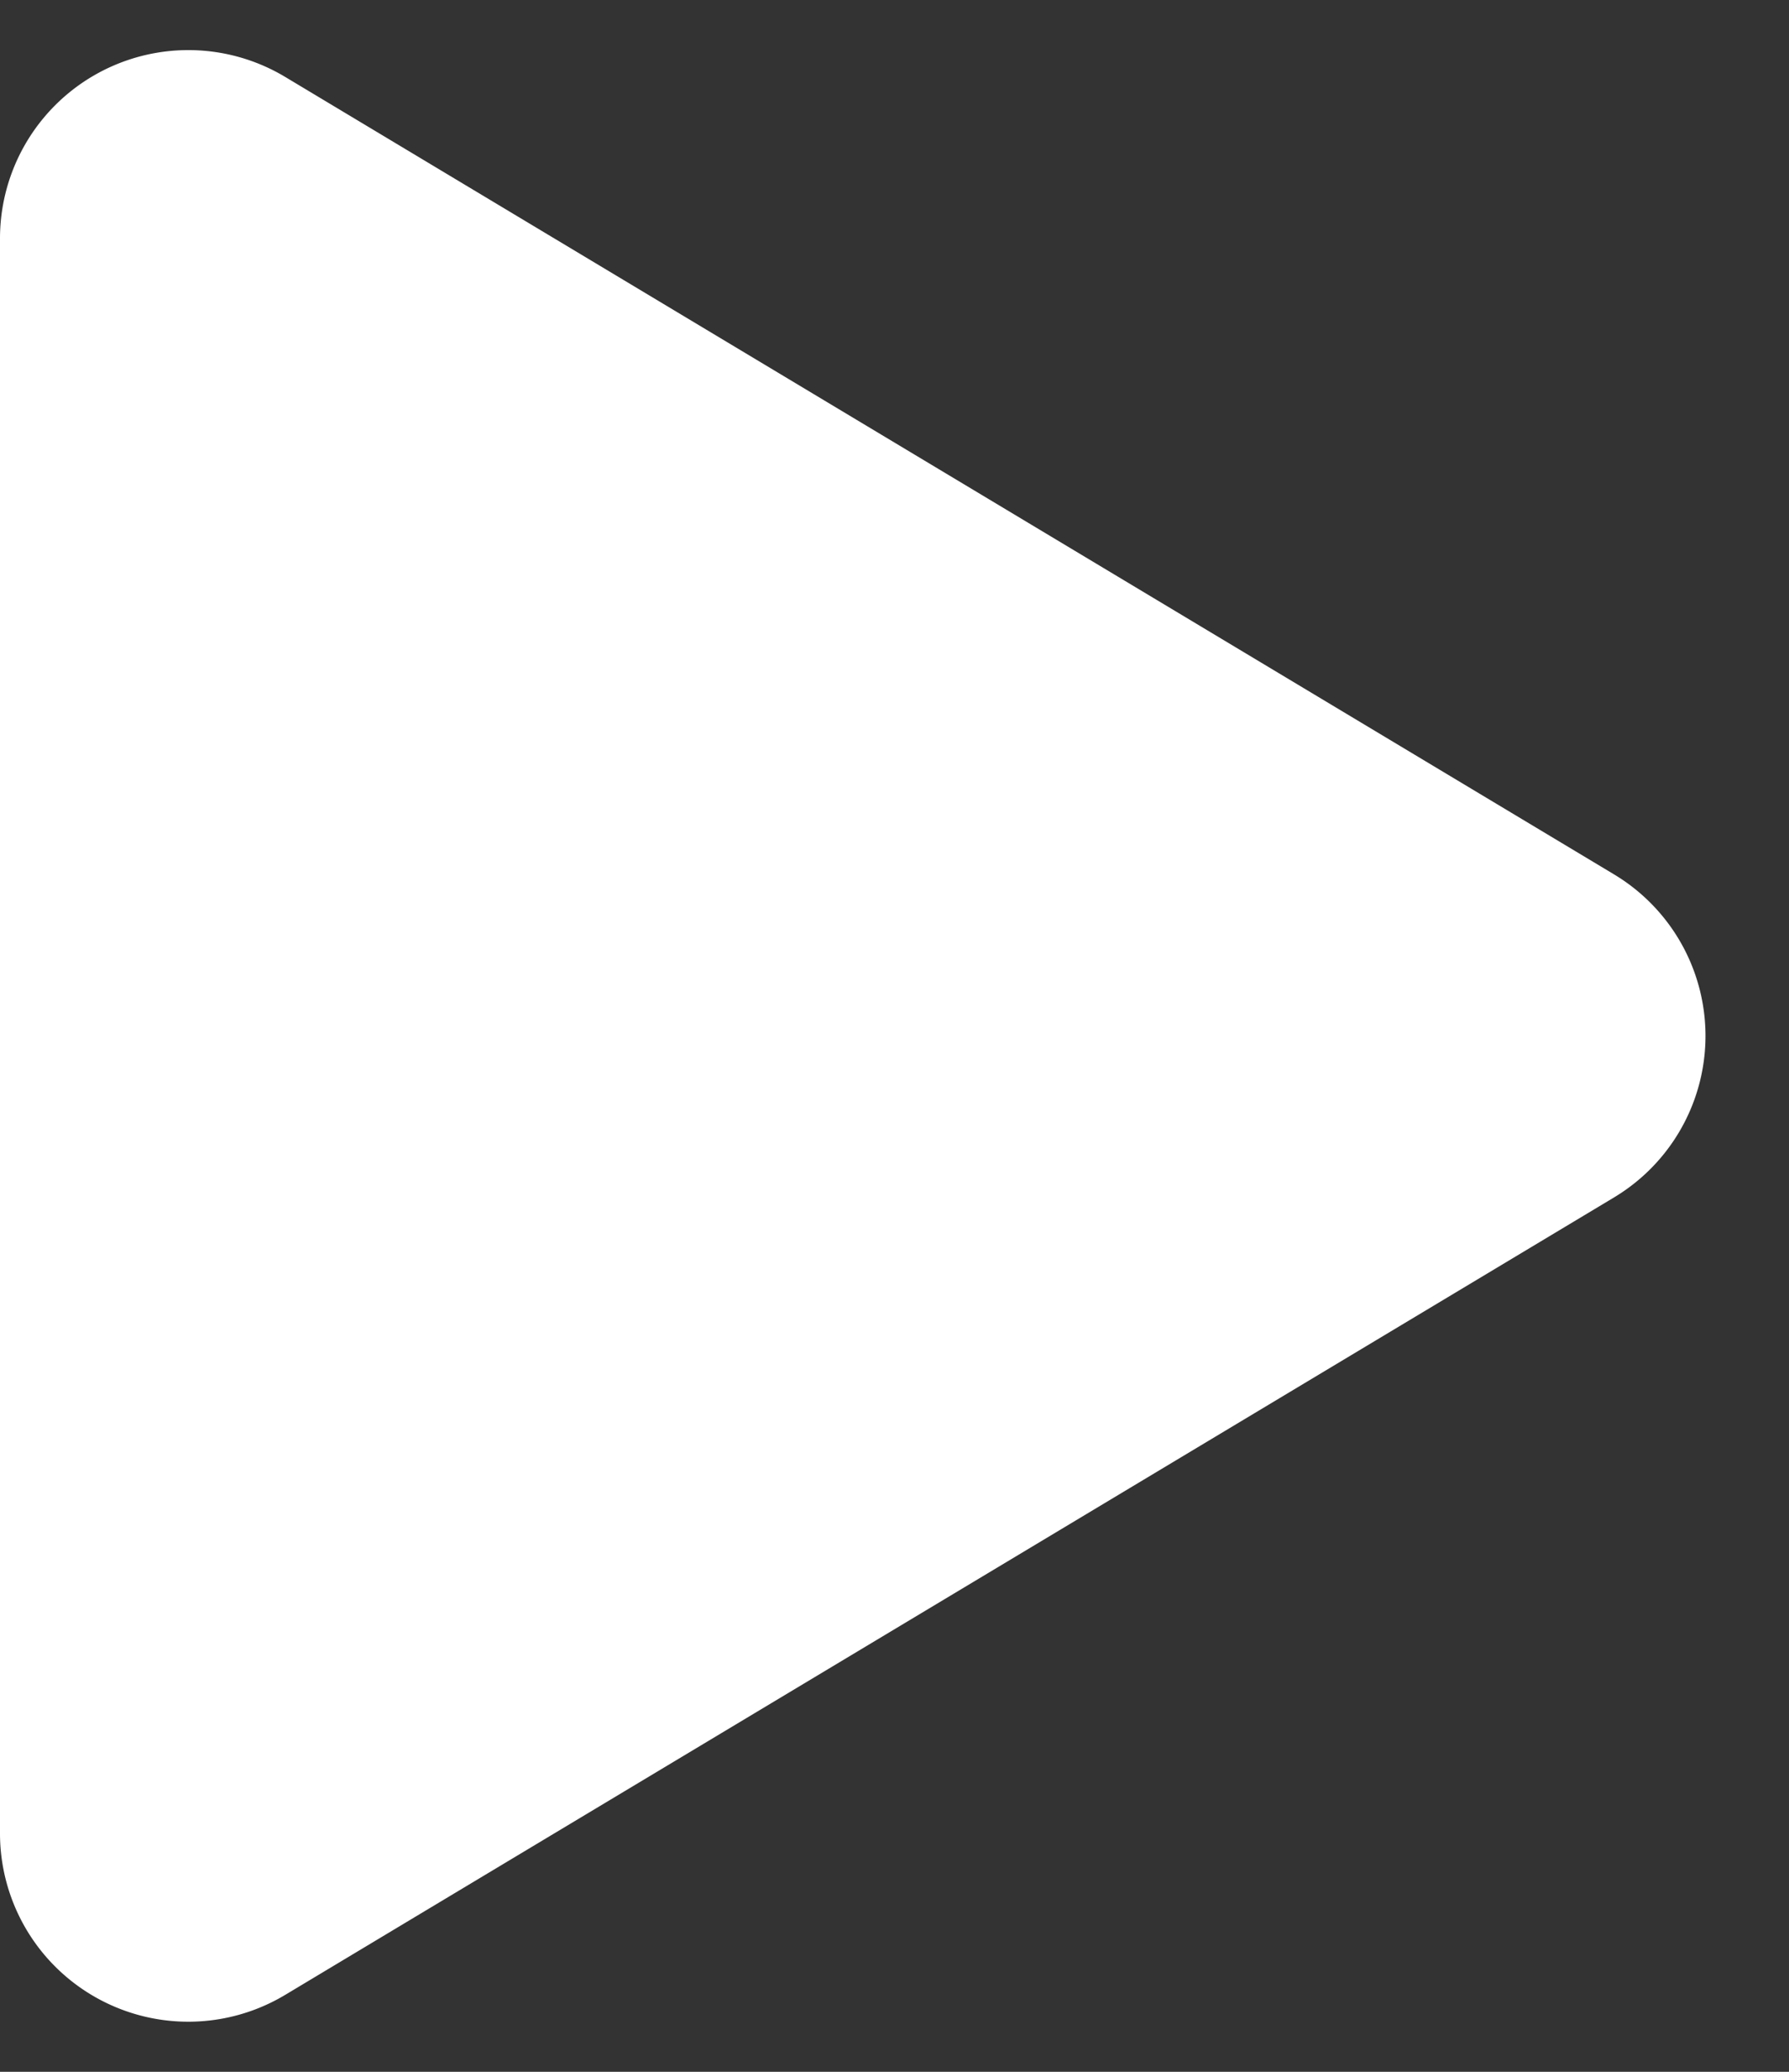 <svg xmlns="http://www.w3.org/2000/svg" width="19" height="22"><rect width="100%" height="100%" fill="#333333" stroke="none"/><path fill="#FFF" fill-rule="evenodd" d="M17.142 12.715 3.029 21.183A2 2 0 0 1 0 19.468V2.532A2 2 0 0 1 3.029.817l14.113 8.468a2 2 0 0 1 0 3.43z"/></svg>